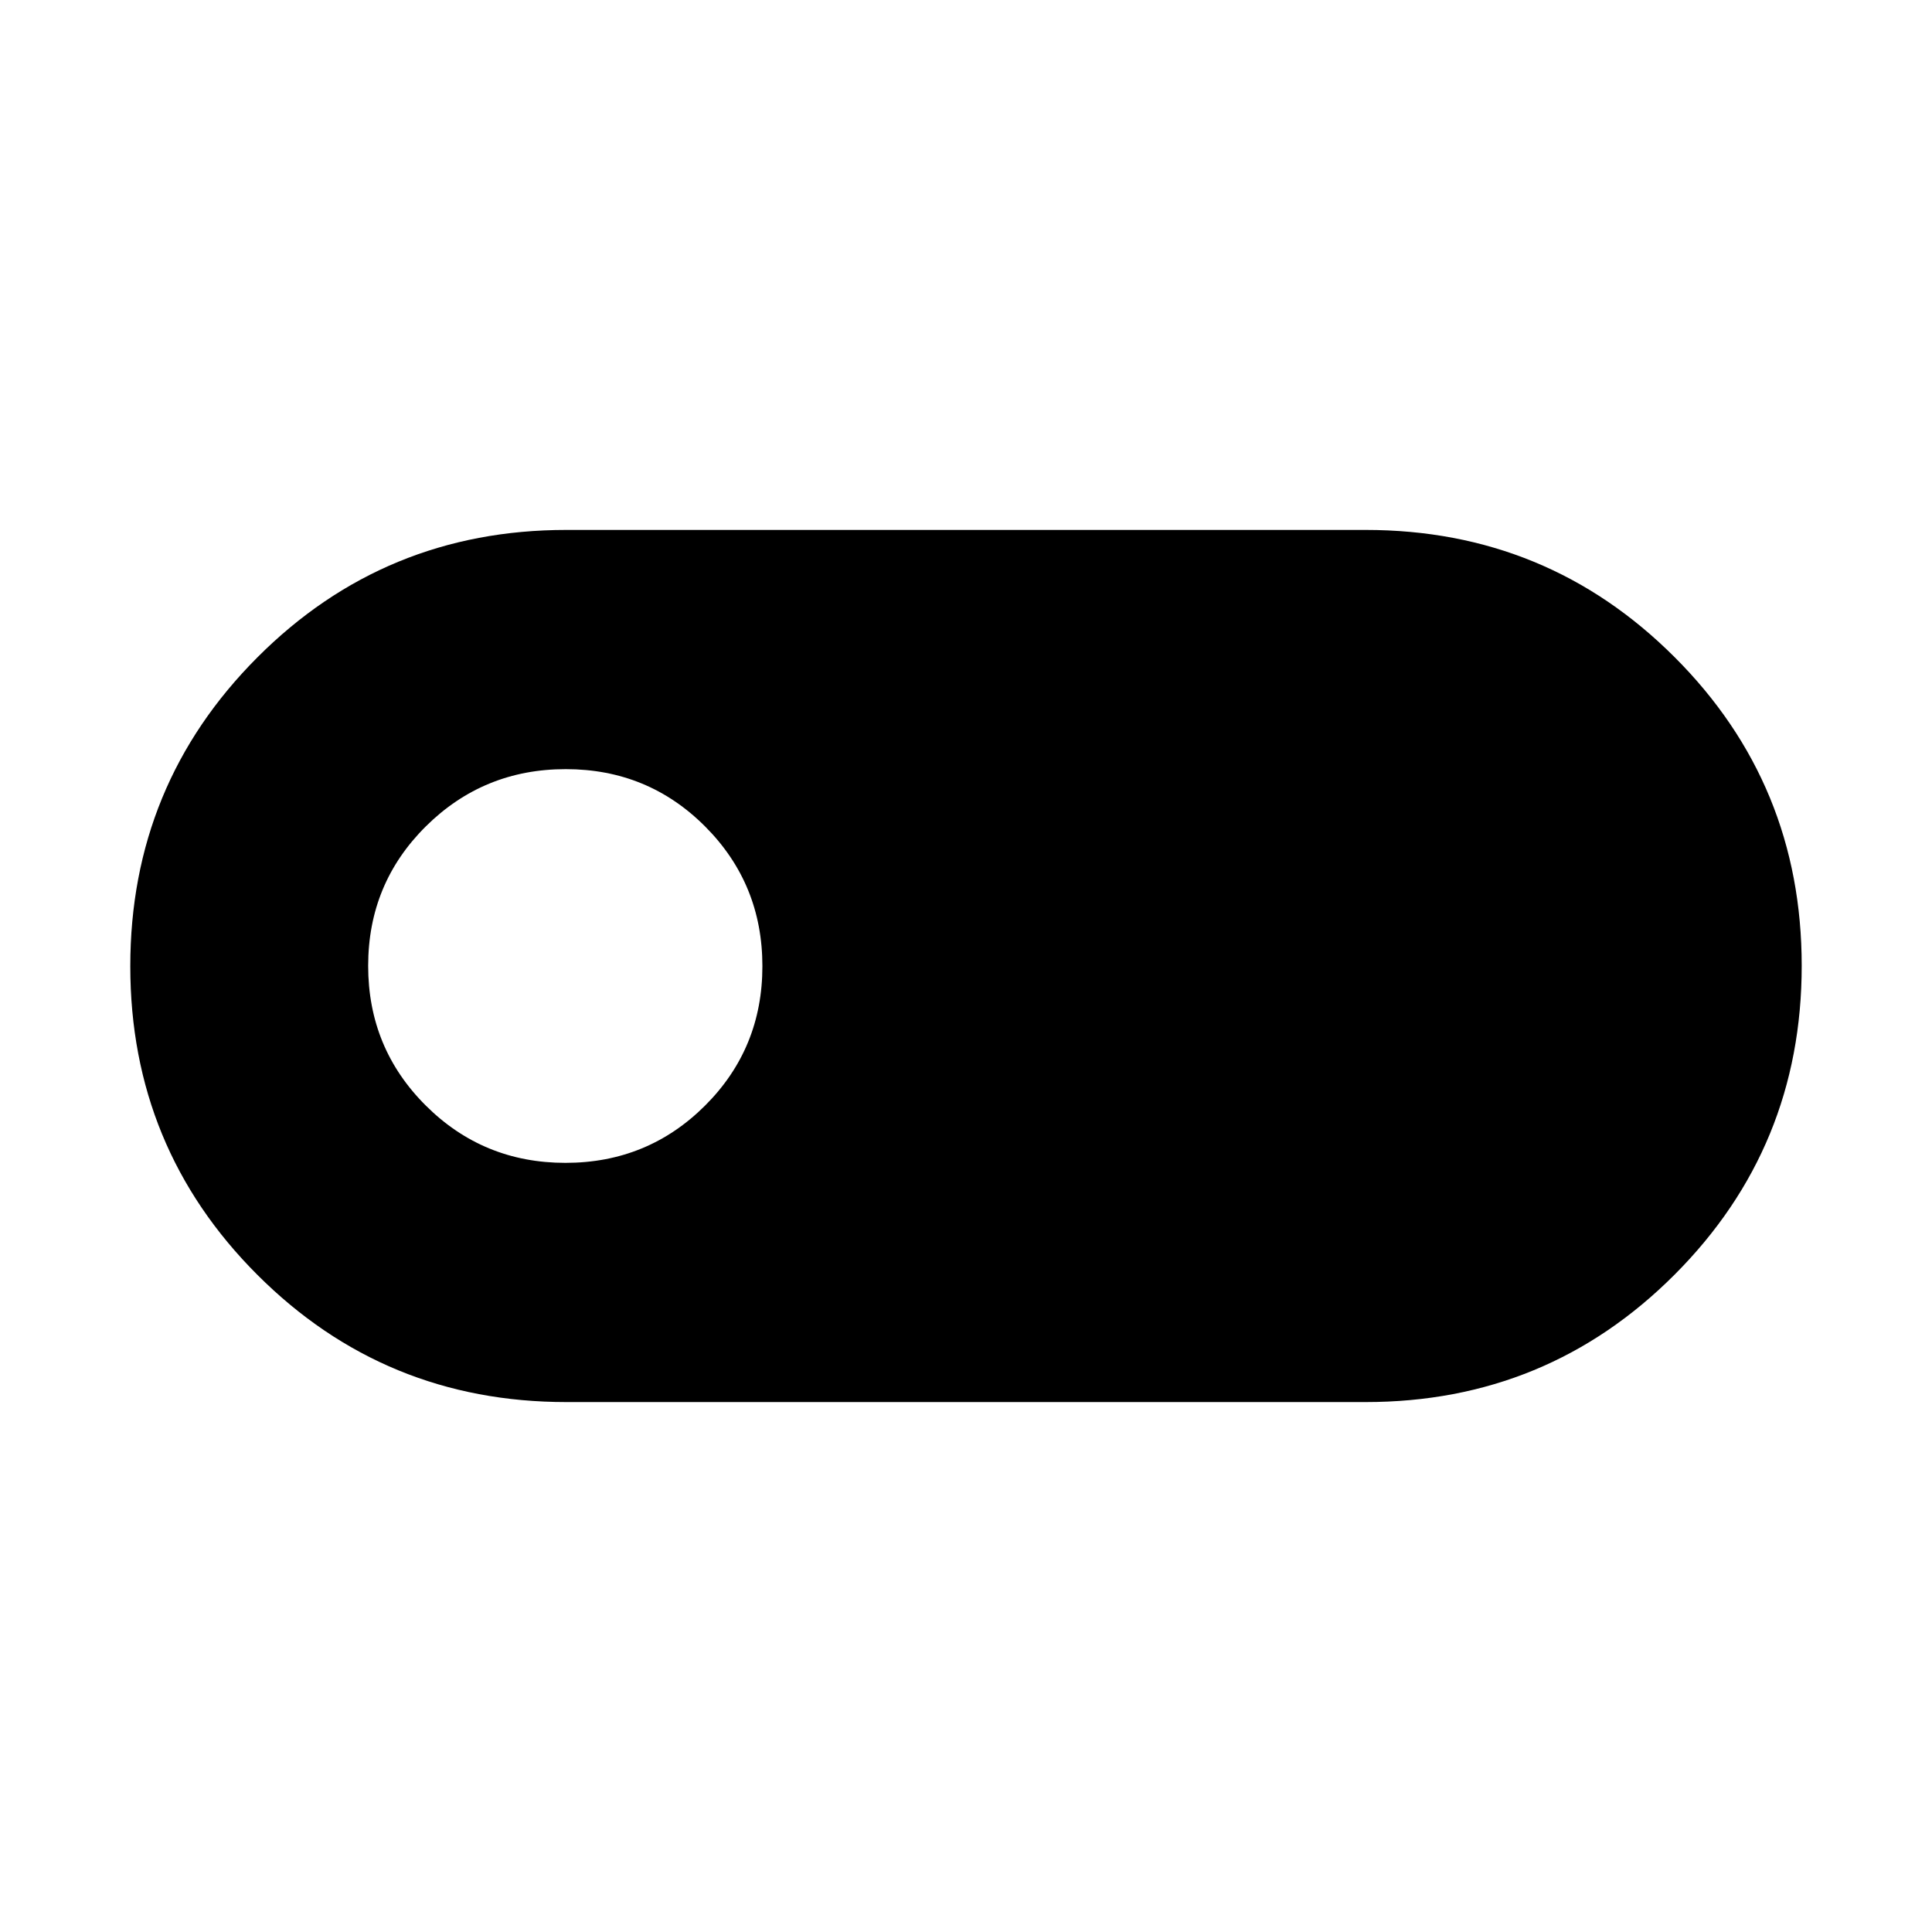 <svg xmlns="http://www.w3.org/2000/svg" height="40" viewBox="0 -960 960 960" width="40"><path d="M281.42-263.32q-90.28 0-153.48-63.17-63.2-63.16-63.2-153.39 0-90.23 63.2-153.52 63.2-63.28 153.48-63.28h397.16q90.28 0 153.48 63.17 63.2 63.16 63.2 153.39 0 90.23-63.2 153.52-63.2 63.28-153.48 63.28H281.42Zm-.46-118.86q40.84 0 69.36-28.43 28.51-28.43 28.51-69.31 0-40.87-28.43-69.38-28.43-28.52-69.27-28.52-40.85 0-69.52 28.43-28.67 28.43-28.67 69.31 0 40.87 28.59 69.38 28.59 28.52 69.43 28.52Z"/></svg>